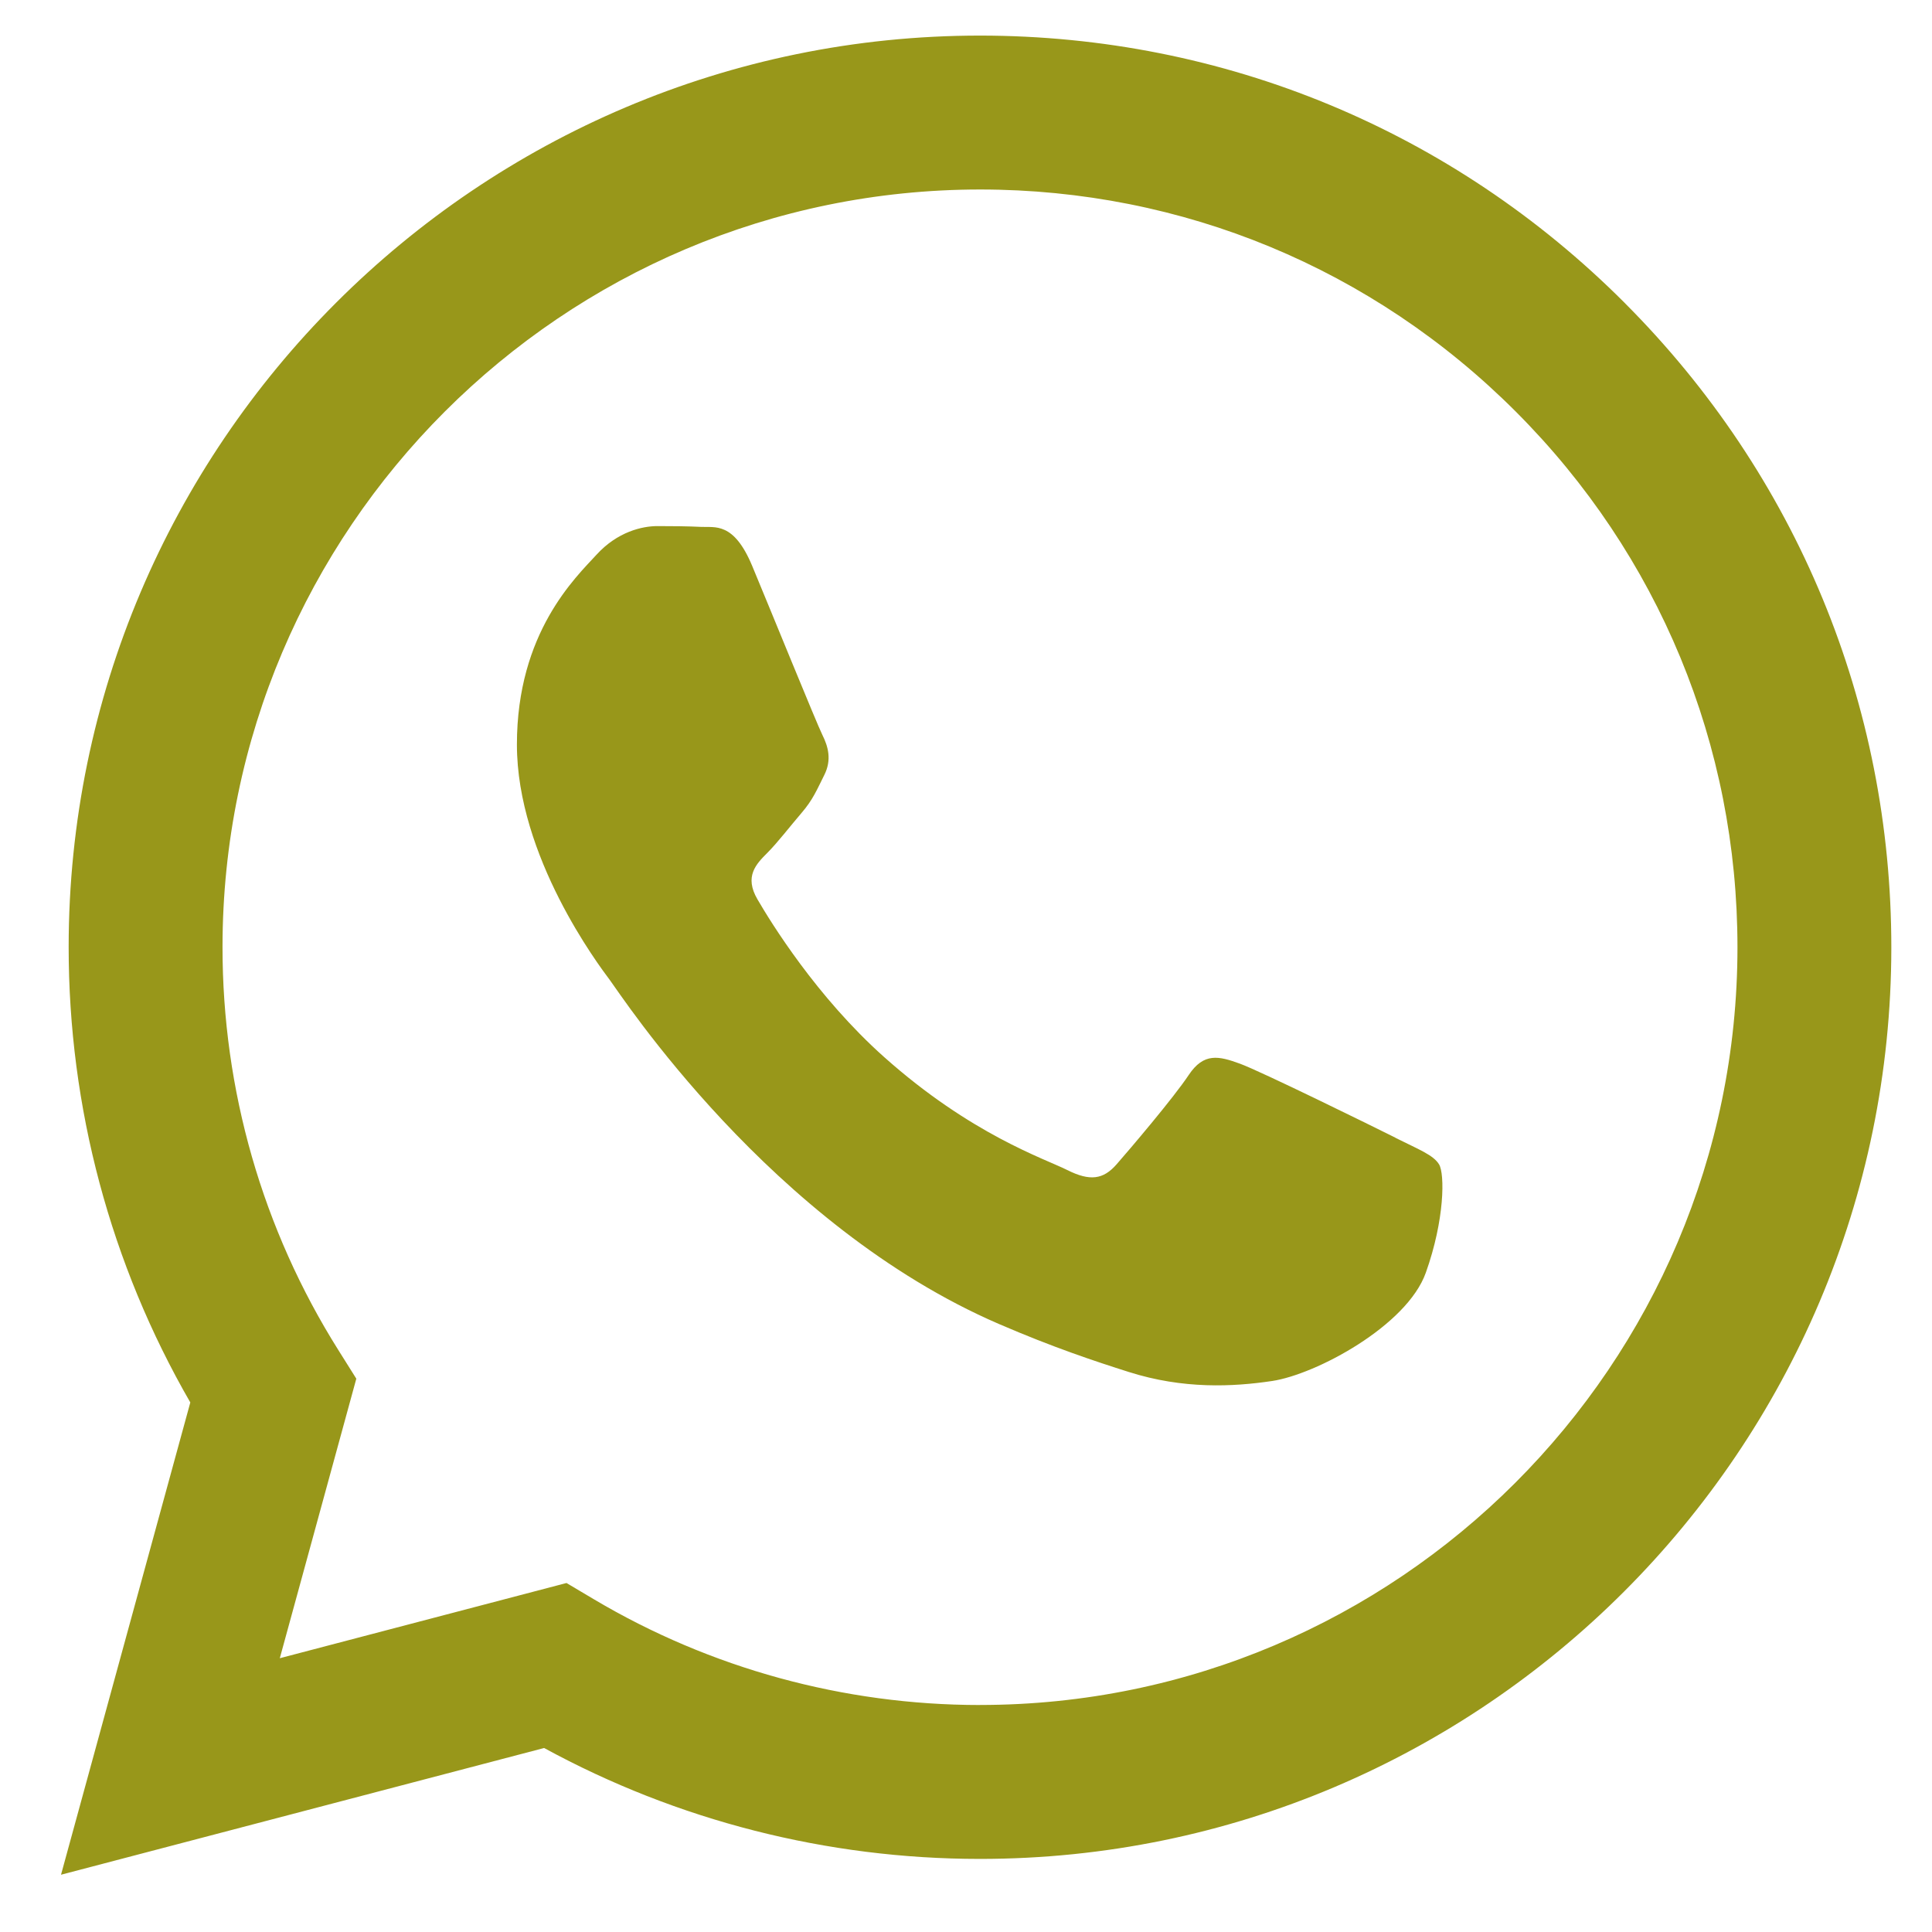 <?xml version="1.0" encoding="UTF-8" standalone="no"?>
<svg
   width="380"
   height="380"
   viewBox="-12 -7 380 380"
   fill="none"
   version="1.1"
   id="svg1"
   sodipodi:docname="whatsapp.svg"
   inkscape:version="1.3.2 (091e20ef0f, 2023-11-25)"
   xmlns:inkscape="http://www.inkscape.org/namespaces/inkscape"
   xmlns:sodipodi="http://sodipodi.sourceforge.net/DTD/sodipodi-0.dtd"
   xmlns="http://www.w3.org/2000/svg"
   xmlns:svg="http://www.w3.org/2000/svg">
  <defs
     id="defs1" />
  <sodipodi:namedview
     id="namedview1"
     pagecolor="#ffffff"
     bordercolor="#000000"
     borderopacity="0.25"
     inkscape:showpageshadow="2"
     inkscape:pageopacity="0.0"
     inkscape:pagecheckerboard="0"
     inkscape:deskcolor="#d1d1d1"
     inkscape:zoom="2.2697737"
     inkscape:cx="187.68391"
     inkscape:cy="185.48104"
     inkscape:window-width="2256"
     inkscape:window-height="1427"
     inkscape:window-x="0"
     inkscape:window-y="0"
     inkscape:window-maximized="1"
     inkscape:current-layer="svg1" />
  <path
     fill-rule="evenodd"
     clip-rule="evenodd"
     d="M 307.546,52.566 C 273.709,18.685 228.706,0.017 180.756,0 81.951,0 1.538,80.404 1.504,179.235 1.487,210.829 9.746,241.667 25.432,268.844 L 0,361.736 95.024,336.811 c 26.179,14.285 55.659,21.805 85.655,21.814 h 0.077 c 98.788,0 179.21,-80.413 179.244,-179.244 0.017,-47.898 -18.608,-92.926 -52.454,-126.807 z M 180.756,328.354 h -0.06 c -26.73,-0.008 -52.952,-7.194 -75.831,-20.765 L 99.424,304.358 43.034,319.149 58.083,264.168 54.542,258.53 C 39.63,234.809 31.749,207.391 31.766,179.244 31.801,97.104 98.633,30.271 180.817,30.271 c 39.793,0.017 77.198,15.531 105.328,43.696 28.131,28.157 43.61,65.596 43.593,105.397 -0.035,82.149 -66.867,148.982 -148.982,148.982 z m 81.719,-111.577 c -4.478,-2.243 -26.497,-13.073 -30.606,-14.568 -4.108,-1.496 -7.09,-2.243 -10.073,2.243 -2.982,4.487 -11.568,14.577 -14.181,17.559 -2.613,2.991 -5.226,3.361 -9.704,1.117 -4.477,-2.243 -18.908,-6.97 -36.02,-22.226 -13.313,-11.878 -22.304,-26.54 -24.916,-31.027 -2.613,-4.486 -0.275,-6.91 1.959,-9.136 2.011,-2.011 4.478,-5.234 6.721,-7.847 2.244,-2.613 2.983,-4.486 4.478,-7.469 1.496,-2.991 0.748,-5.603 -0.369,-7.847 -1.118,-2.243 -10.073,-24.289 -13.812,-33.253 -3.636,-8.732 -7.331,-7.546 -10.073,-7.692 -2.613,-0.129 -5.595,-0.155 -8.586,-0.155 -2.991,0 -7.839,1.117 -11.947,5.604 -4.108,4.486 -15.677,15.324 -15.677,37.361 0,22.037 16.047,43.344 18.29,46.335 2.243,2.991 31.585,48.225 76.51,67.632 10.684,4.615 19.029,7.374 25.535,9.437 10.727,3.412 20.49,2.931 28.208,1.779 8.604,-1.289 26.498,-10.838 30.228,-21.298 3.73,-10.46 3.73,-19.433 2.613,-21.298 -1.117,-1.865 -4.108,-2.991 -8.586,-5.234 z"
     fill="#111B21"
     id="path1"
     style="fill:#98971a;fill-opacity:1" />
</svg>
